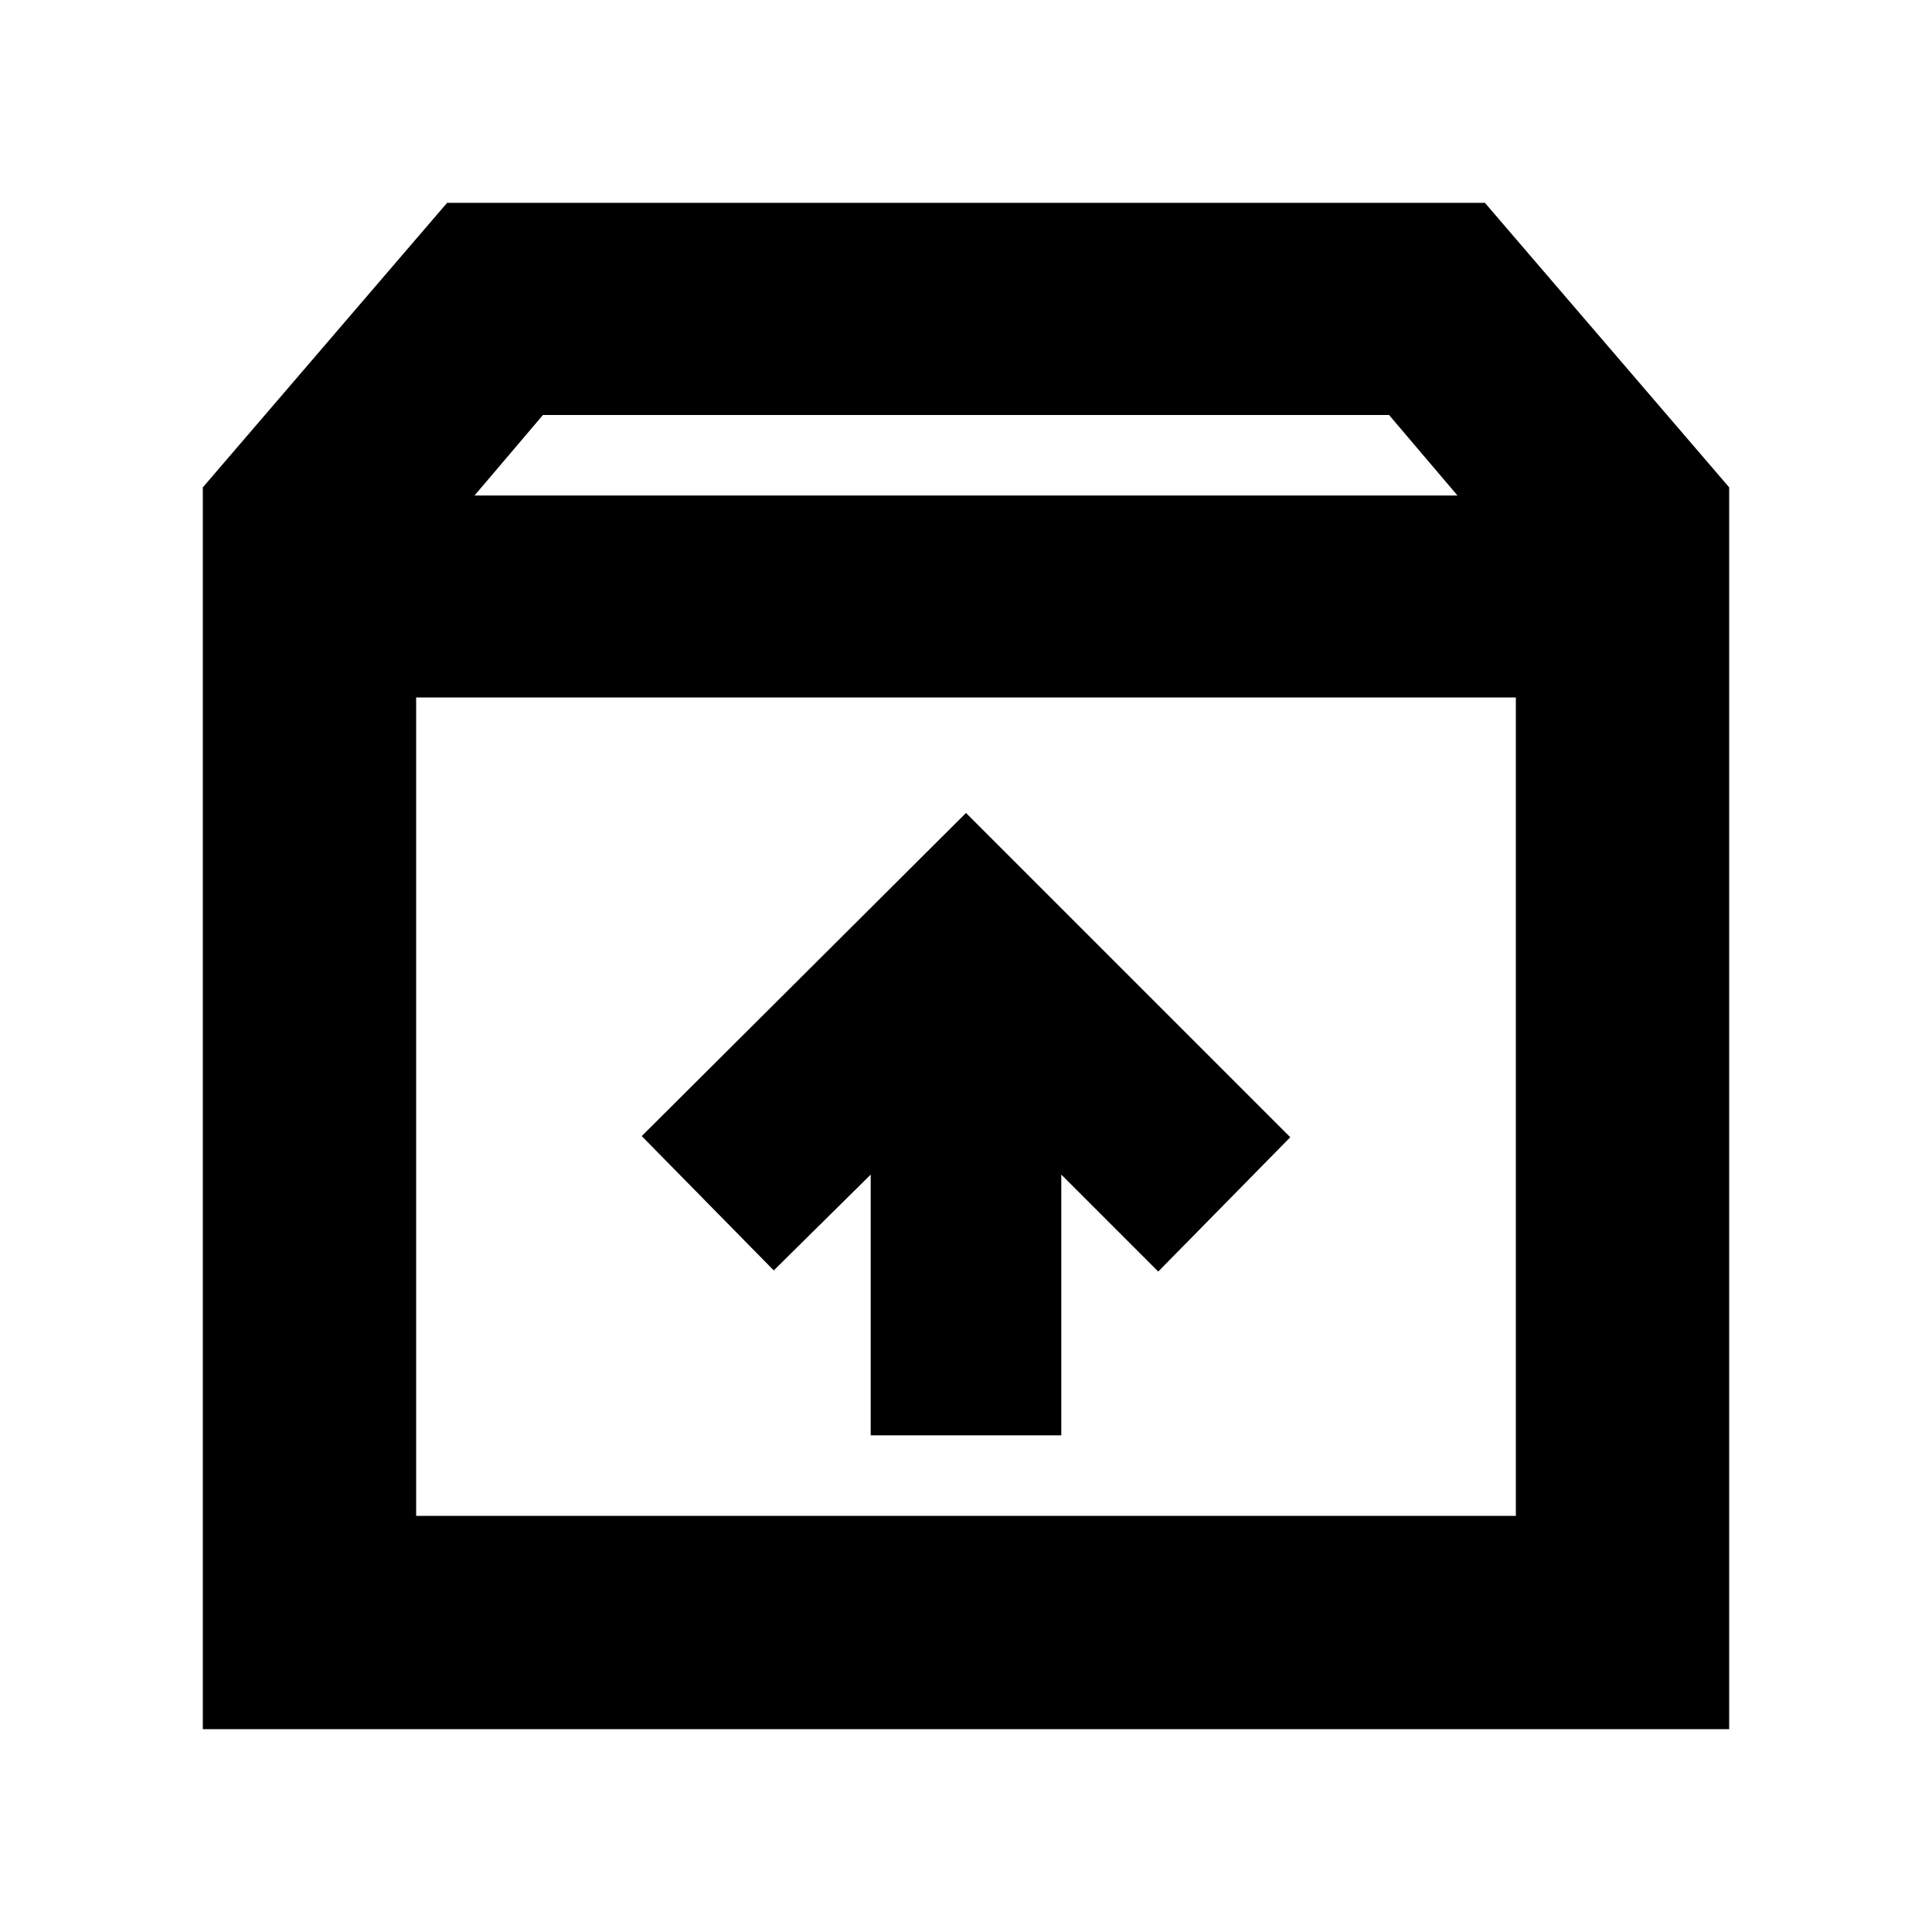 <svg xmlns="http://www.w3.org/2000/svg" height="24" viewBox="0 -960 960 960" width="24"><path d="M480-556.04 318.87-395.48l65.61 66.74 48.17-47.61v129.57h94.7v-129.57l48.17 48.18 65.61-66.74L480-556.04Zm-273.22-57.39v406.65h546.44v-406.65H206.78Zm-106 512.65v-617.05l121.39-141.39h515.66l121.39 141.39v617.05H100.78Zm135-613h488.44l-34-40H269.78l-34 40ZM480-410.39Z"/></svg>